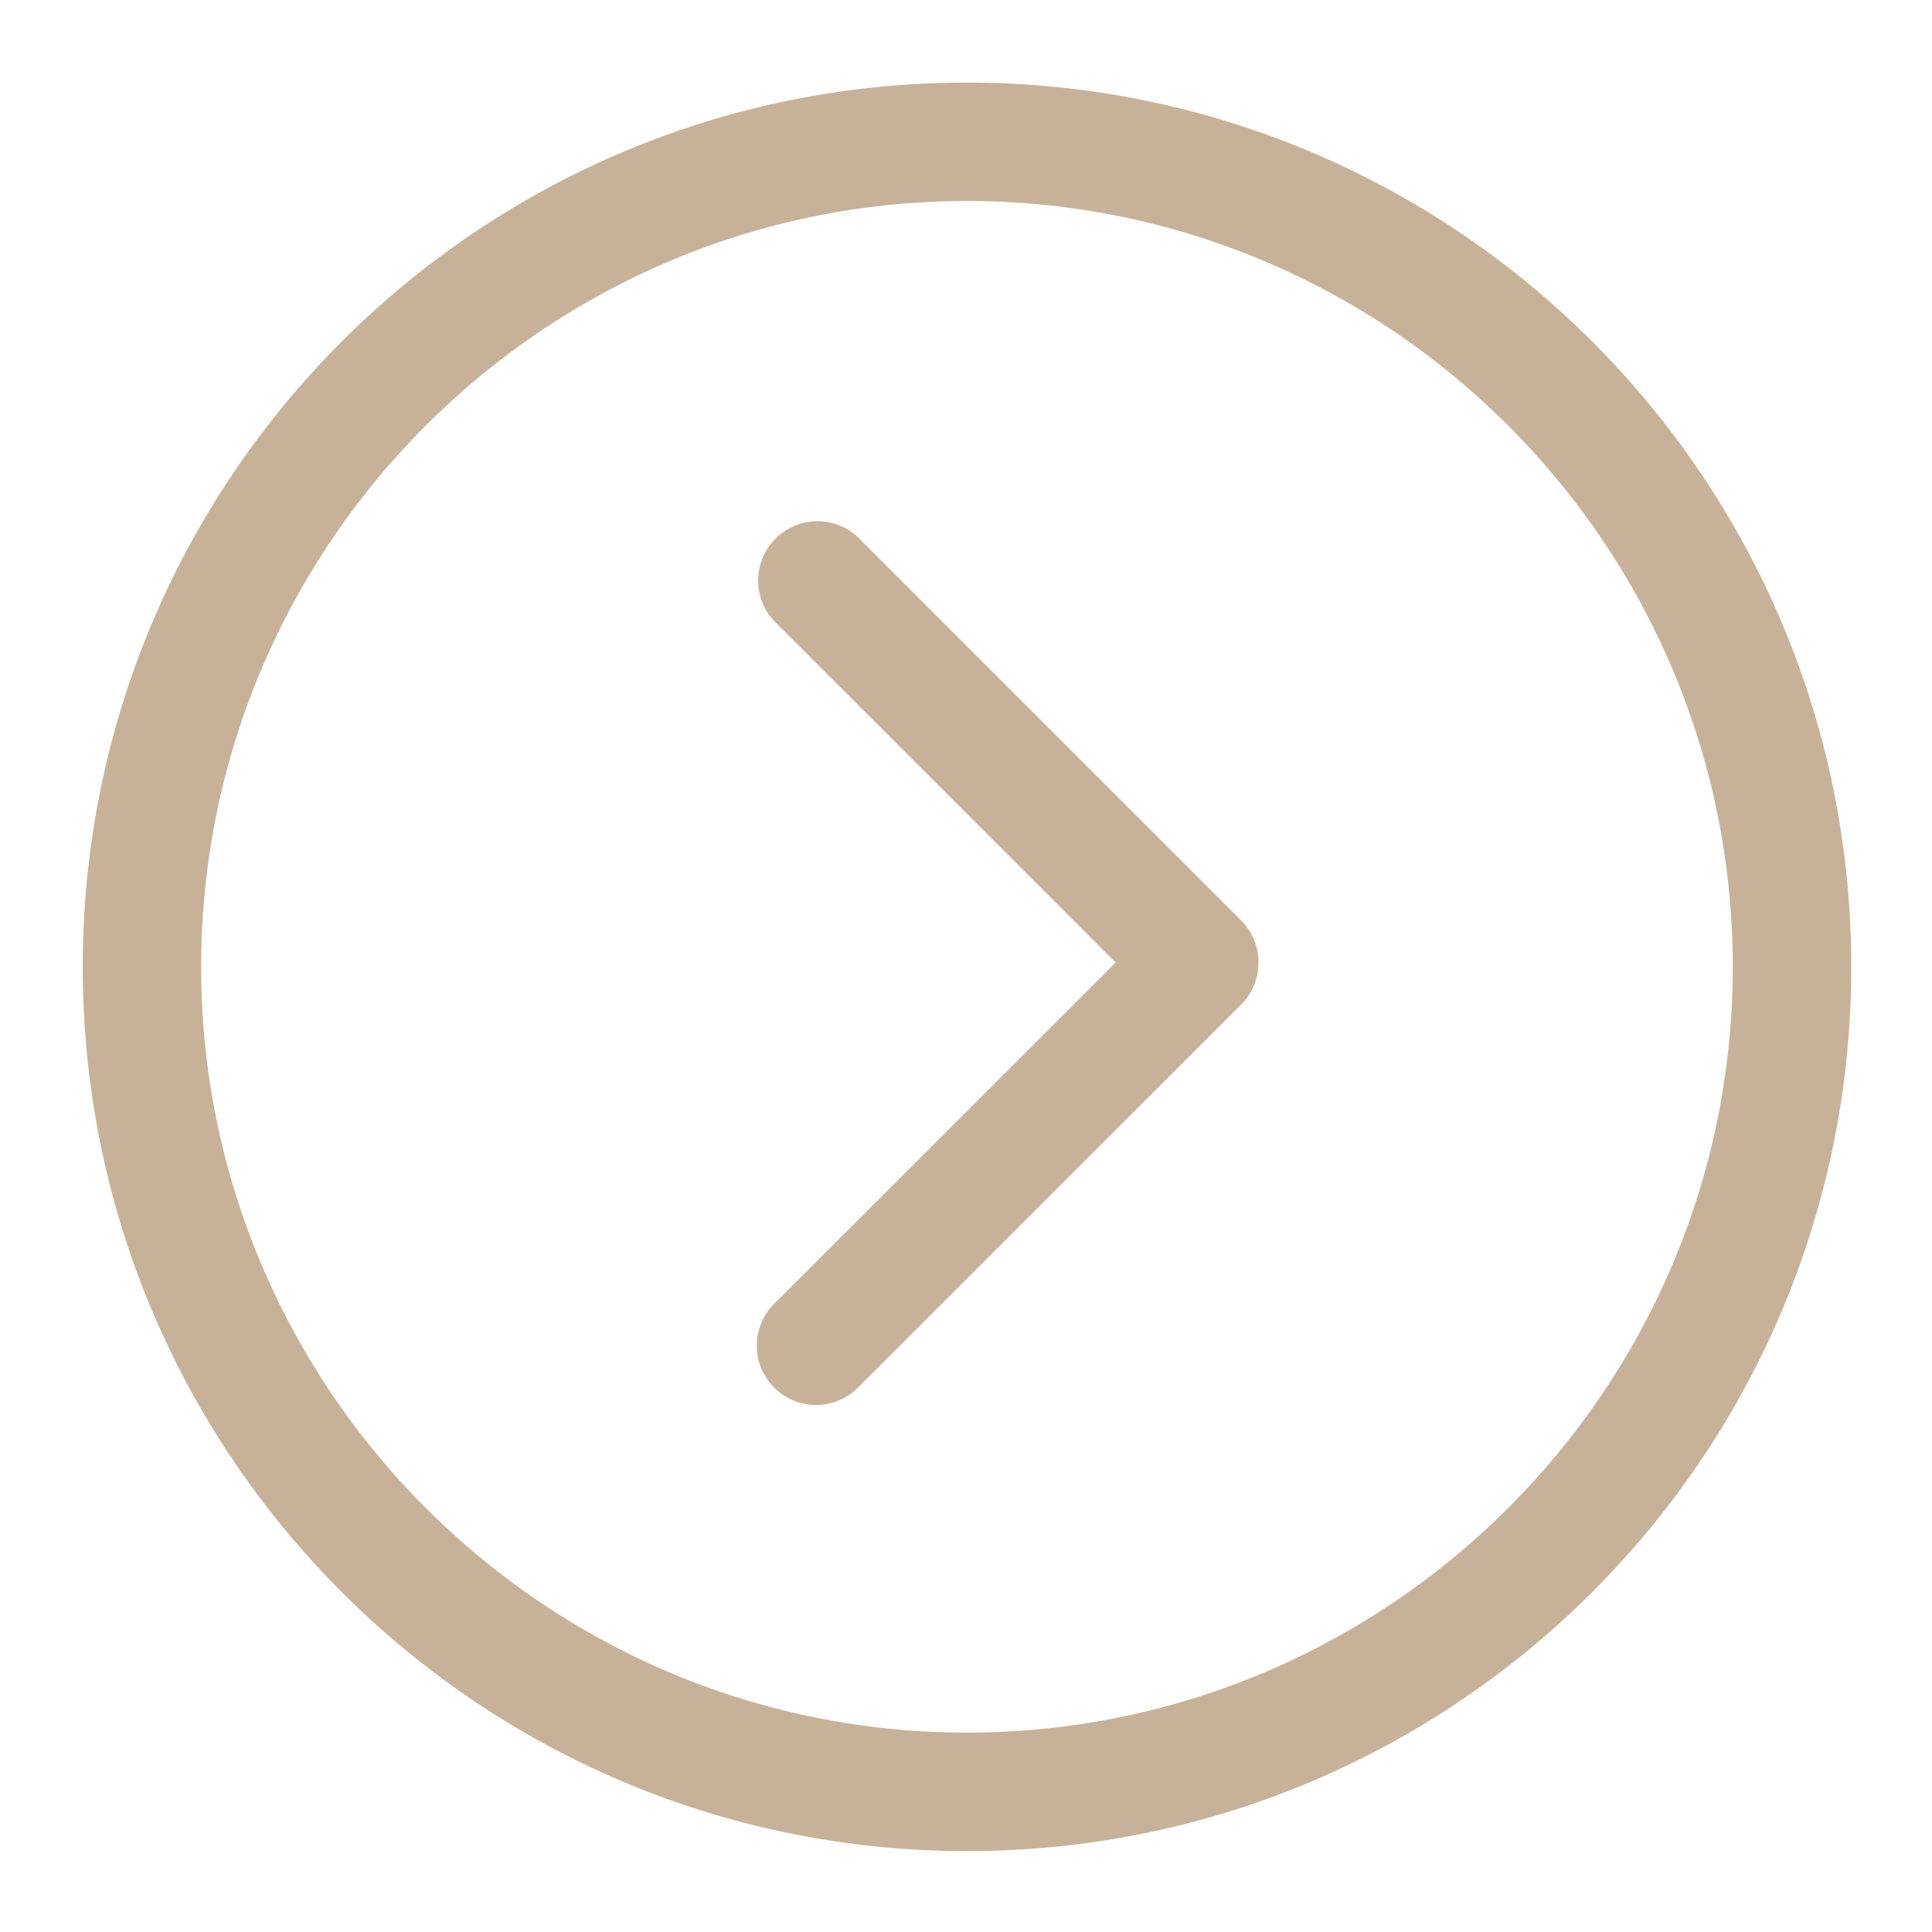 <svg xmlns="http://www.w3.org/2000/svg" width="24" height="24"><path fill-rule="evenodd" fill="#c7b299" d="M15.417 11.434l-4.772-4.773a.737.737 0 00-1.04 1.041l4.254 4.255-4.255 4.253a.736.736 0 001.04 1.041l4.773-4.771a.73.73 0 00.216-.523.73.73 0 00-.216-.523zM12.012 1.026c-6.066 0-10.984 4.917-10.984 10.985 0 6.065 4.918 10.984 10.984 10.984 6.067 0 10.985-4.919 10.985-10.984 0-6.068-4.918-10.985-10.985-10.985zm0 20.497c-5.244 0-9.513-4.27-9.513-9.512 0-5.246 4.269-9.514 9.513-9.514 5.245 0 9.513 4.268 9.513 9.514 0 5.242-4.268 9.512-9.513 9.512z"/></svg>